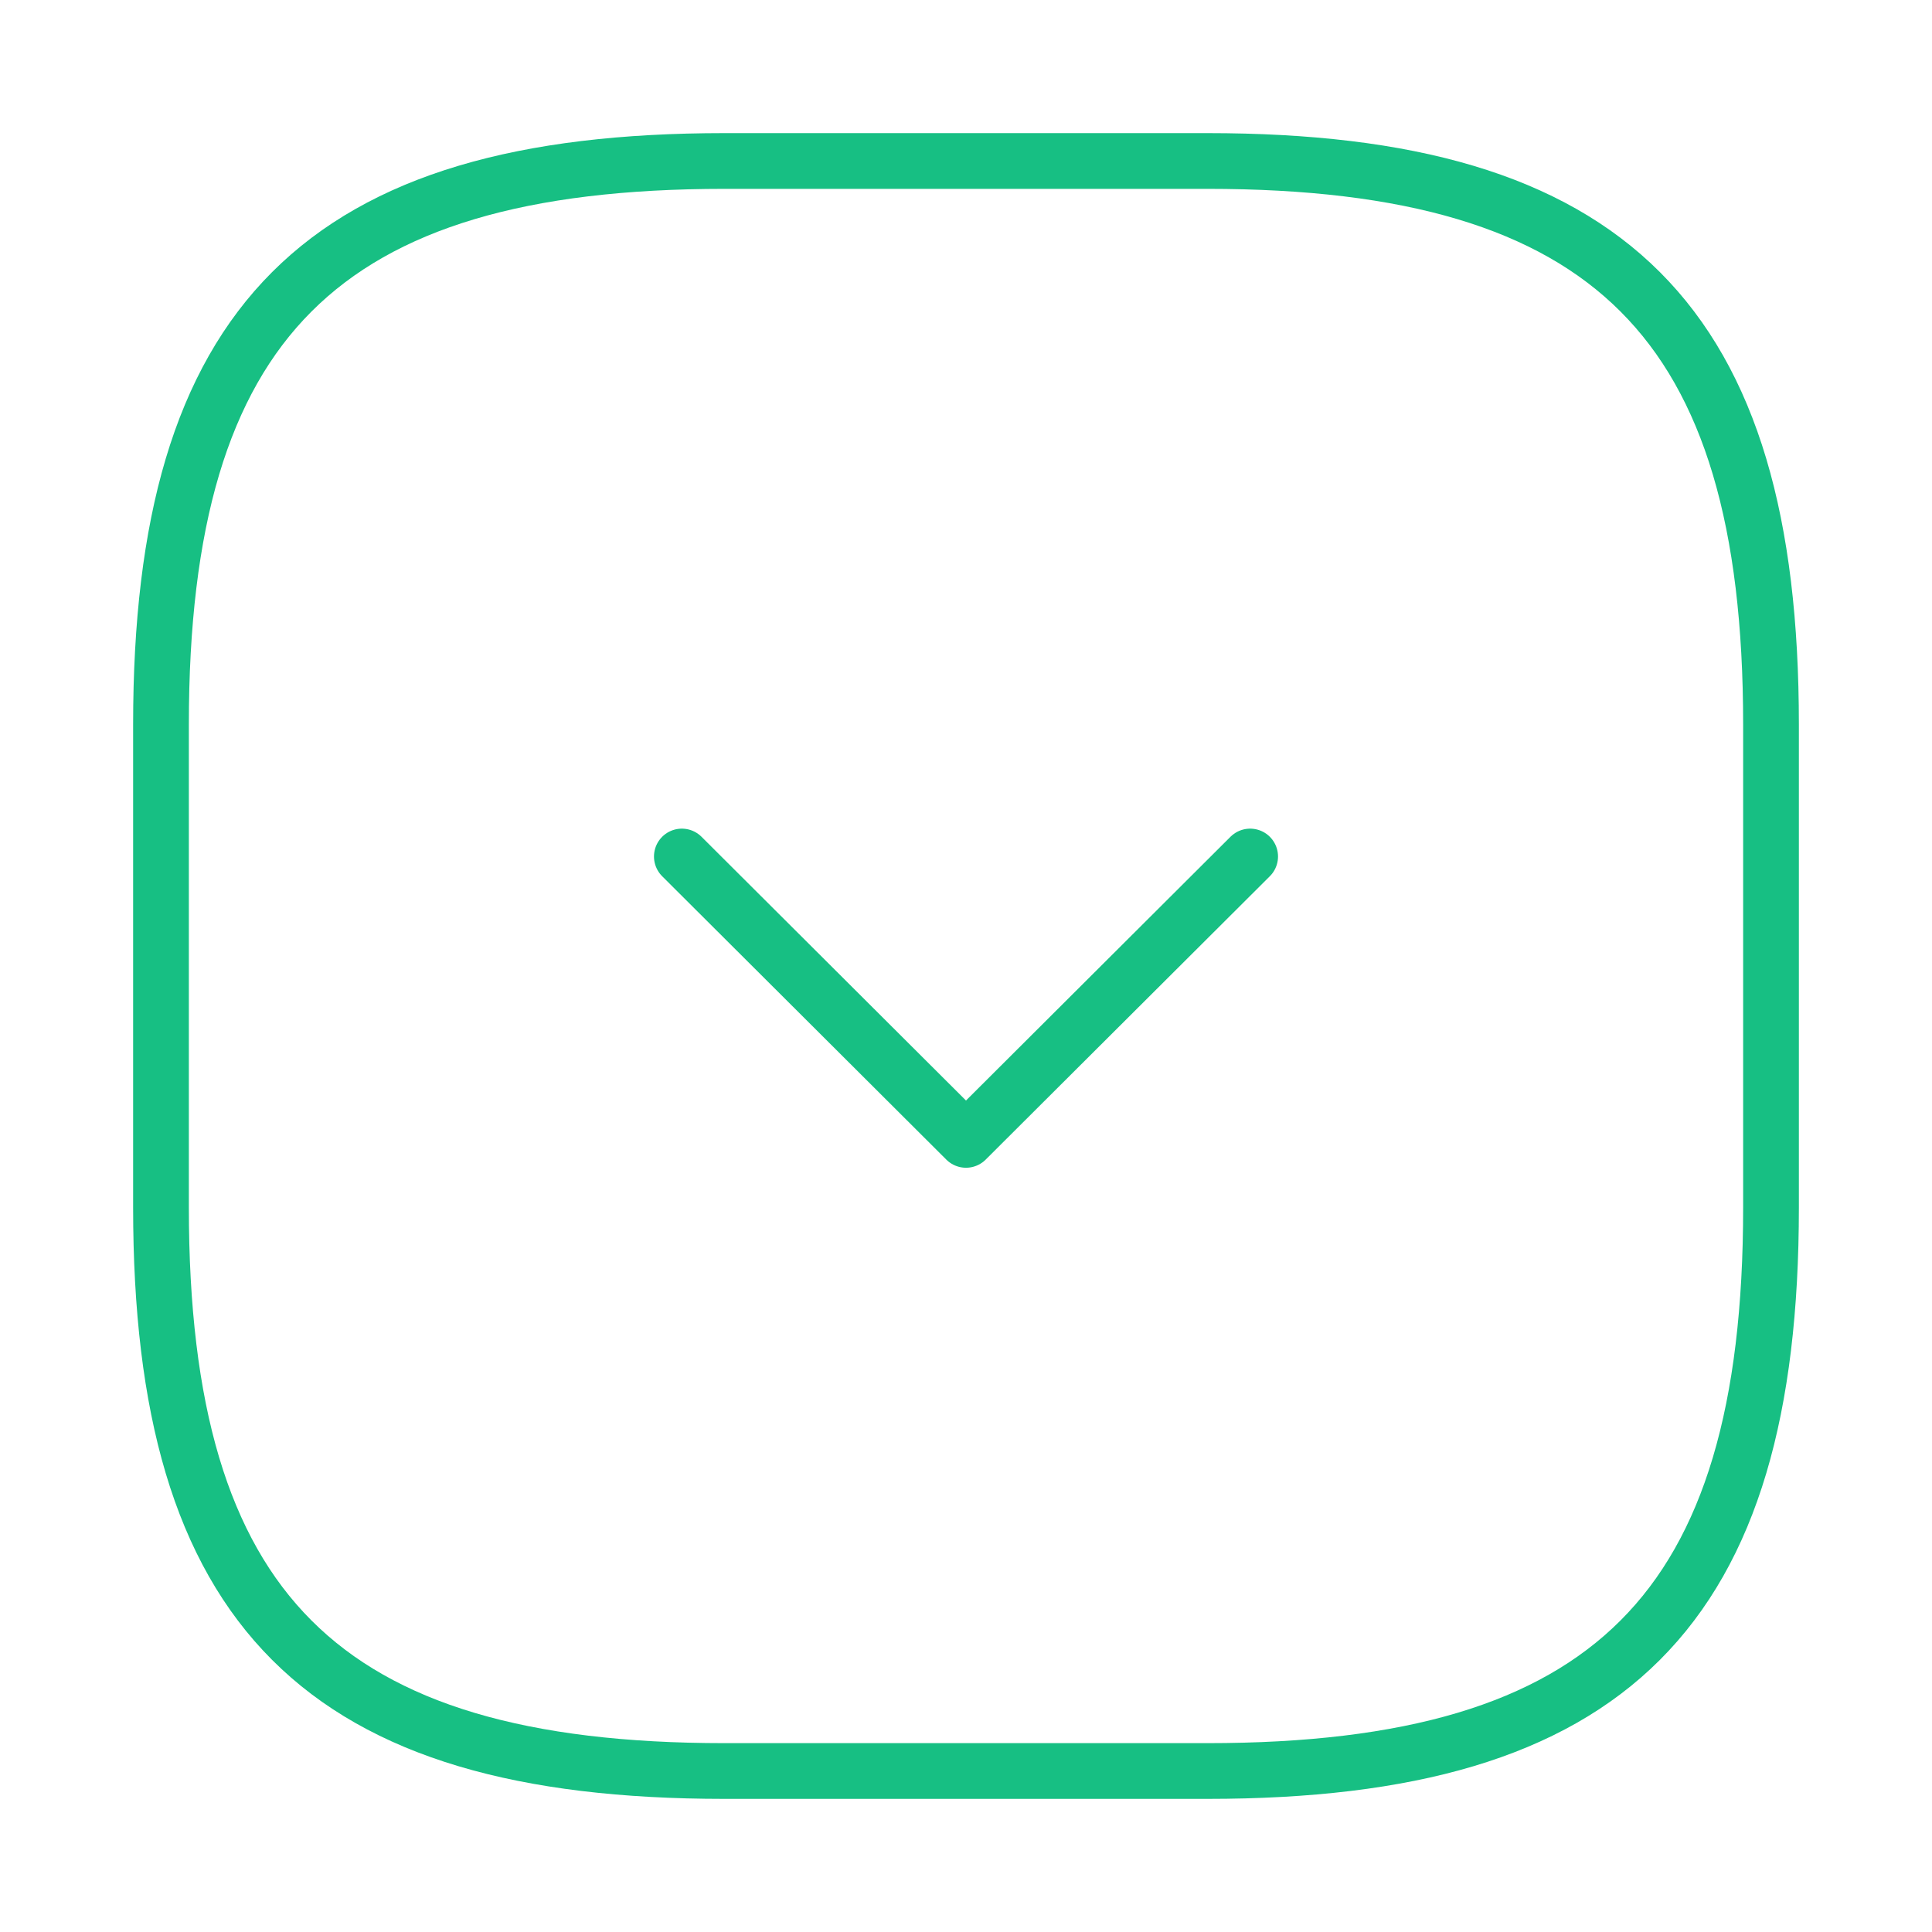 <svg width="52" height="52" viewBox="0 0 52 52" fill="none" xmlns="http://www.w3.org/2000/svg">
<path d="M19.5 47.667H32.5C43.333 47.667 47.667 43.334 47.667 32.5V19.5C47.667 8.667 43.333 4.333 32.5 4.333H19.5C8.667 4.333 4.333 8.667 4.333 19.5V32.5C4.333 43.334 8.667 47.667 19.5 47.667Z" stroke="#17BF83" stroke-width="1.5" stroke-linecap="round" stroke-linejoin="round"/>
<path d="M18.352 23.053L26 30.68L33.648 23.053" stroke="#17BF83" stroke-width="1.5" stroke-linecap="round" stroke-linejoin="round"/>
</svg>
